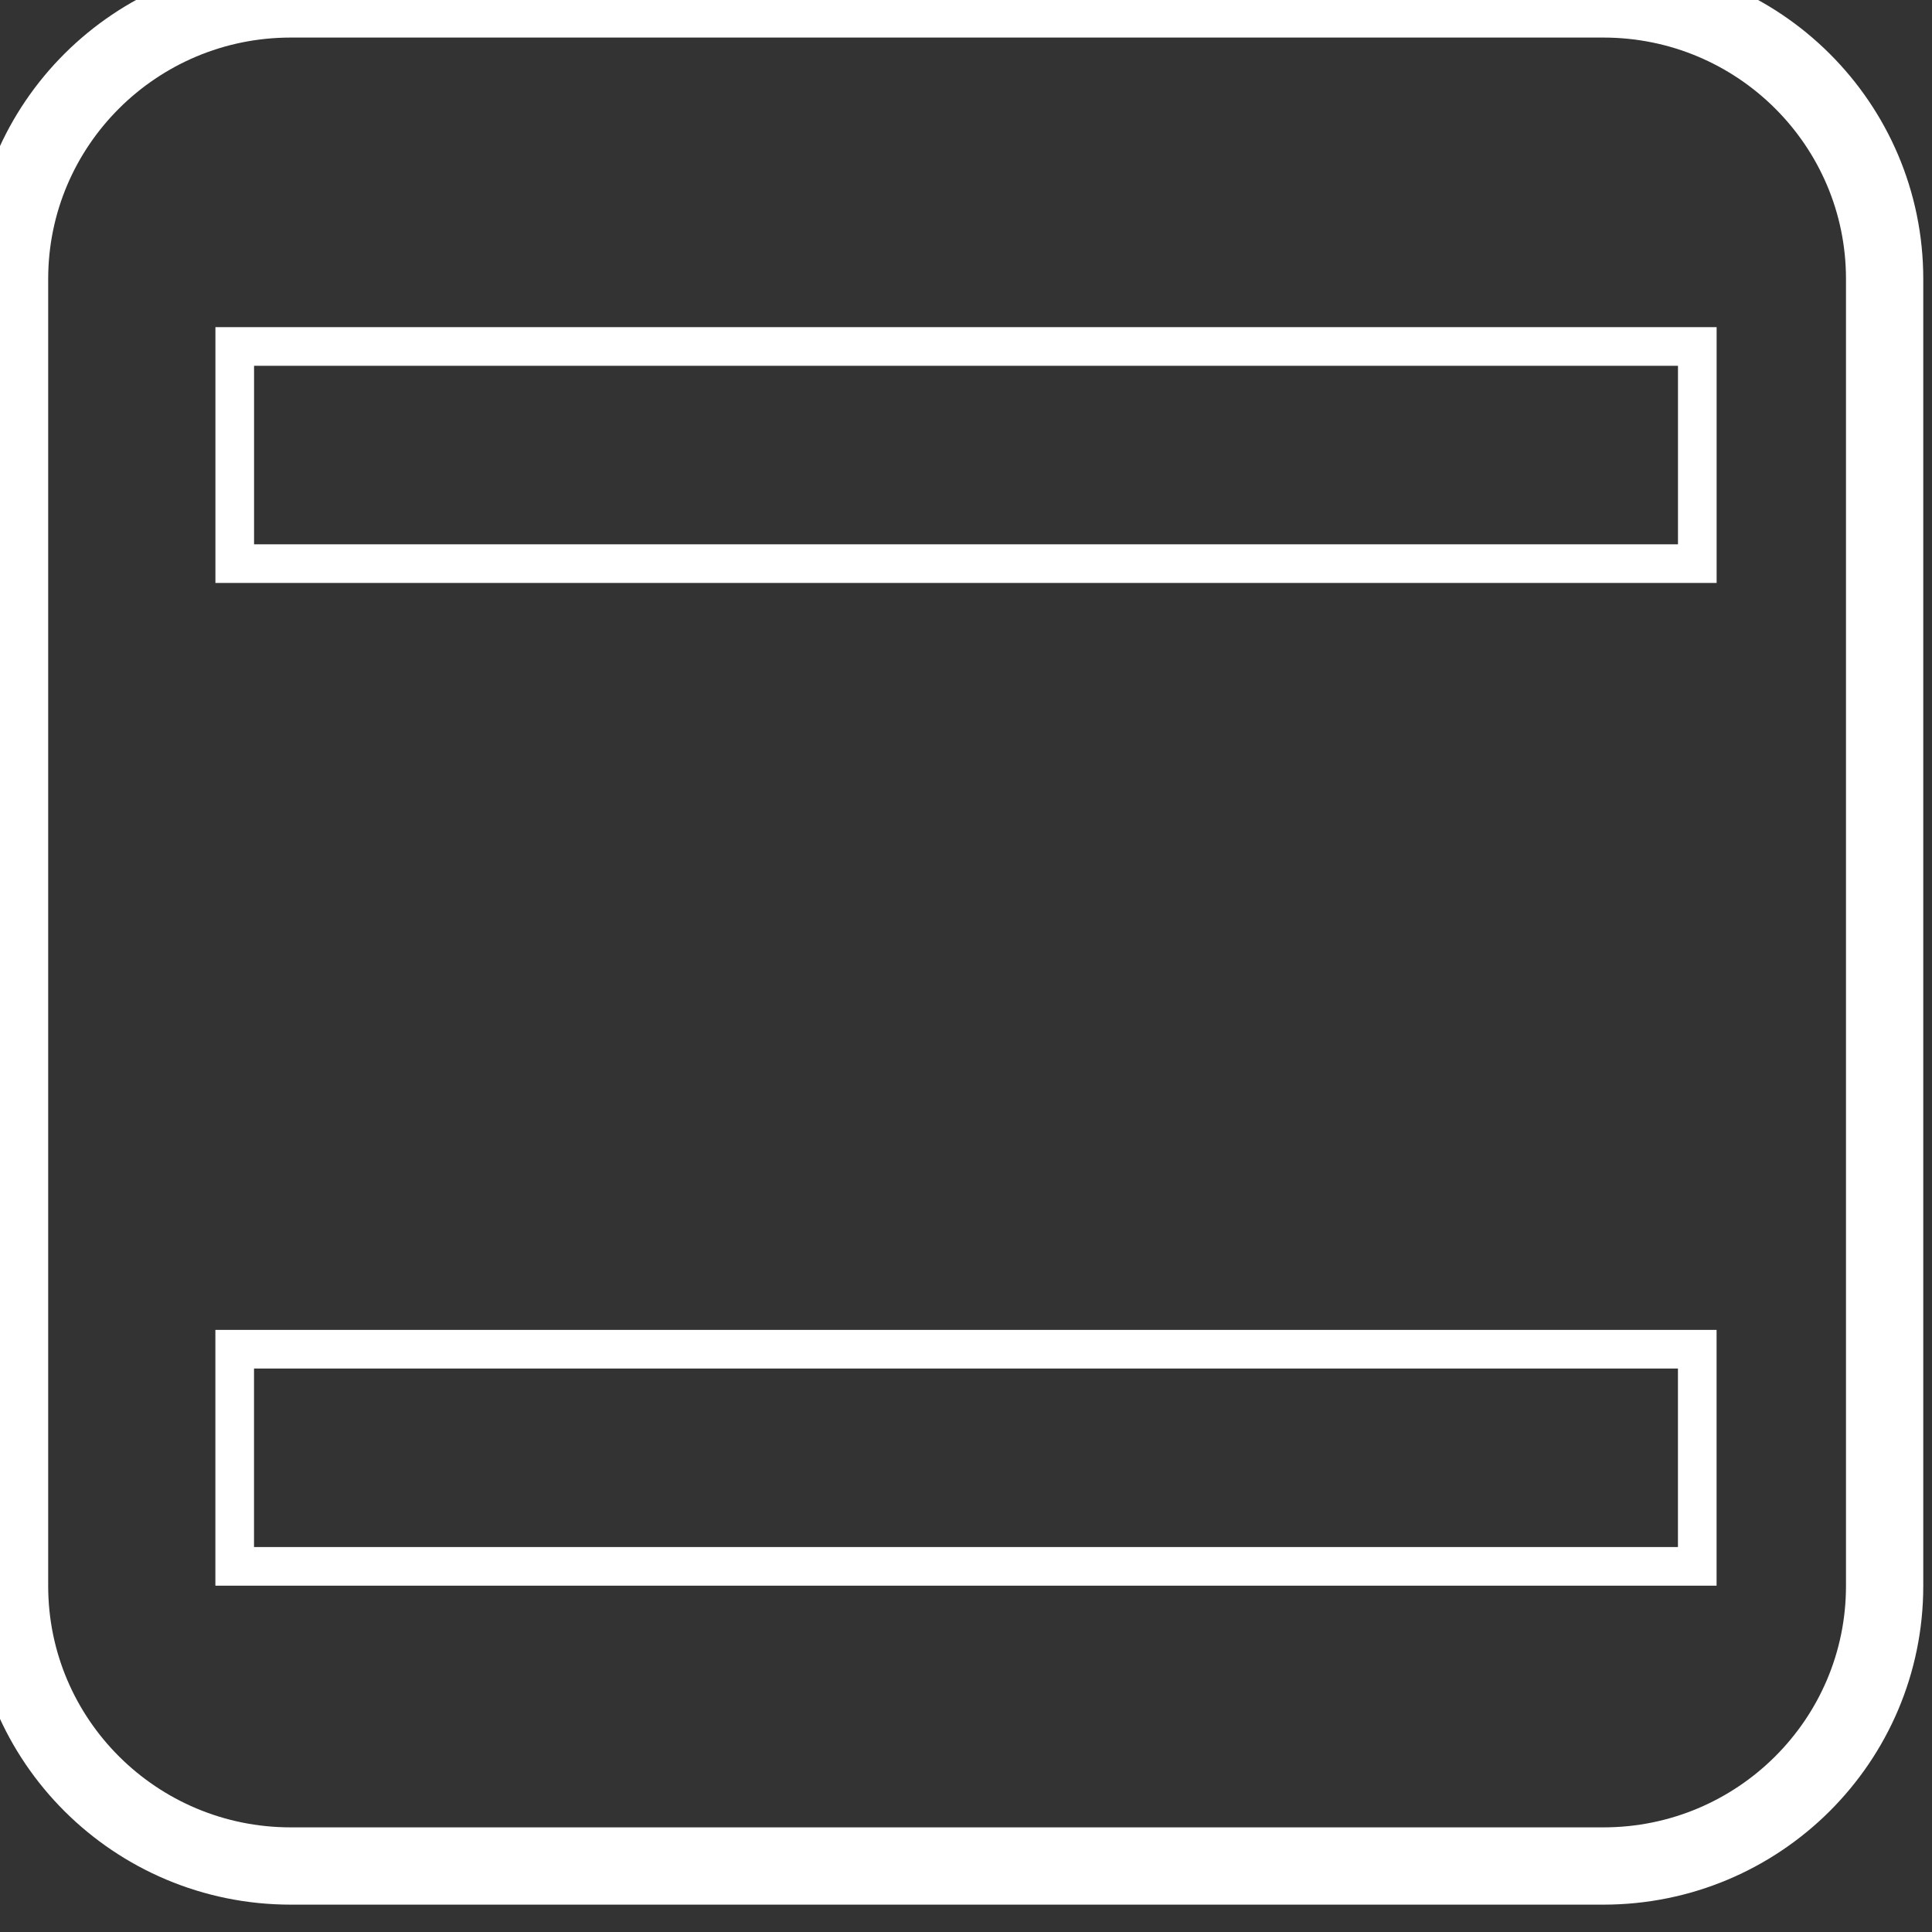 <svg width="50" height="50" xmlns="http://www.w3.org/2000/svg" fill="none">
 <rect width="100%" height="100%" fill="#333333" stroke="none"/>
 <title>cooler</title>
 <defs>
  <clipPath id="clip0_51_128">
   <rect id="svg_1" fill="white" height="50" width="50"/>
  </clipPath>
 </defs>
 <g>
  <title>Layer 1</title>
  <path stroke="#ffffff" d="m7.526,48.292l33.969,0c4.02,0 7.279,-3.245 7.279,-7.248l0,-33.824c0,-4.003 -3.259,-7.248 -7.279,-7.248l-33.969,0c-4.02,0 -7.279,3.245 -7.279,7.248l0,33.824c0,4.003 3.259,7.248 7.279,7.248z" fill="none" stroke-width="2" id="svg_12"/>
  <path id="svg_11" d="m-33.031,10.849l0.745,-1.304l0.745,1.304l-1.49,0z" stroke-width="2" stroke="#ffffff" fill="none"/>
  <path id="svg_13" d="m-45.776,43.27l0.745,-1.304l0.745,1.304l-1.49,0z" stroke-width="2" stroke="#ffffff" fill="none"/>
  <path id="svg_14" d="m-62.546,32.09l0.745,-1.304l0.745,1.304l-1.49,0z" stroke-width="2" stroke="#ffffff" fill="none"/>
  <rect transform="rotate(90 25 11.777)" fill="none" stroke="#ffffff" x="22.19" y="-7.149" width="5.62" height="37.851" id="svg_2"/>
  <rect transform="rotate(90 25 37.727)" fill="none" stroke="#ffffff" x="22.19" y="18.802" width="5.62" height="37.851" id="svg_3"/>
 </g>
</svg>
